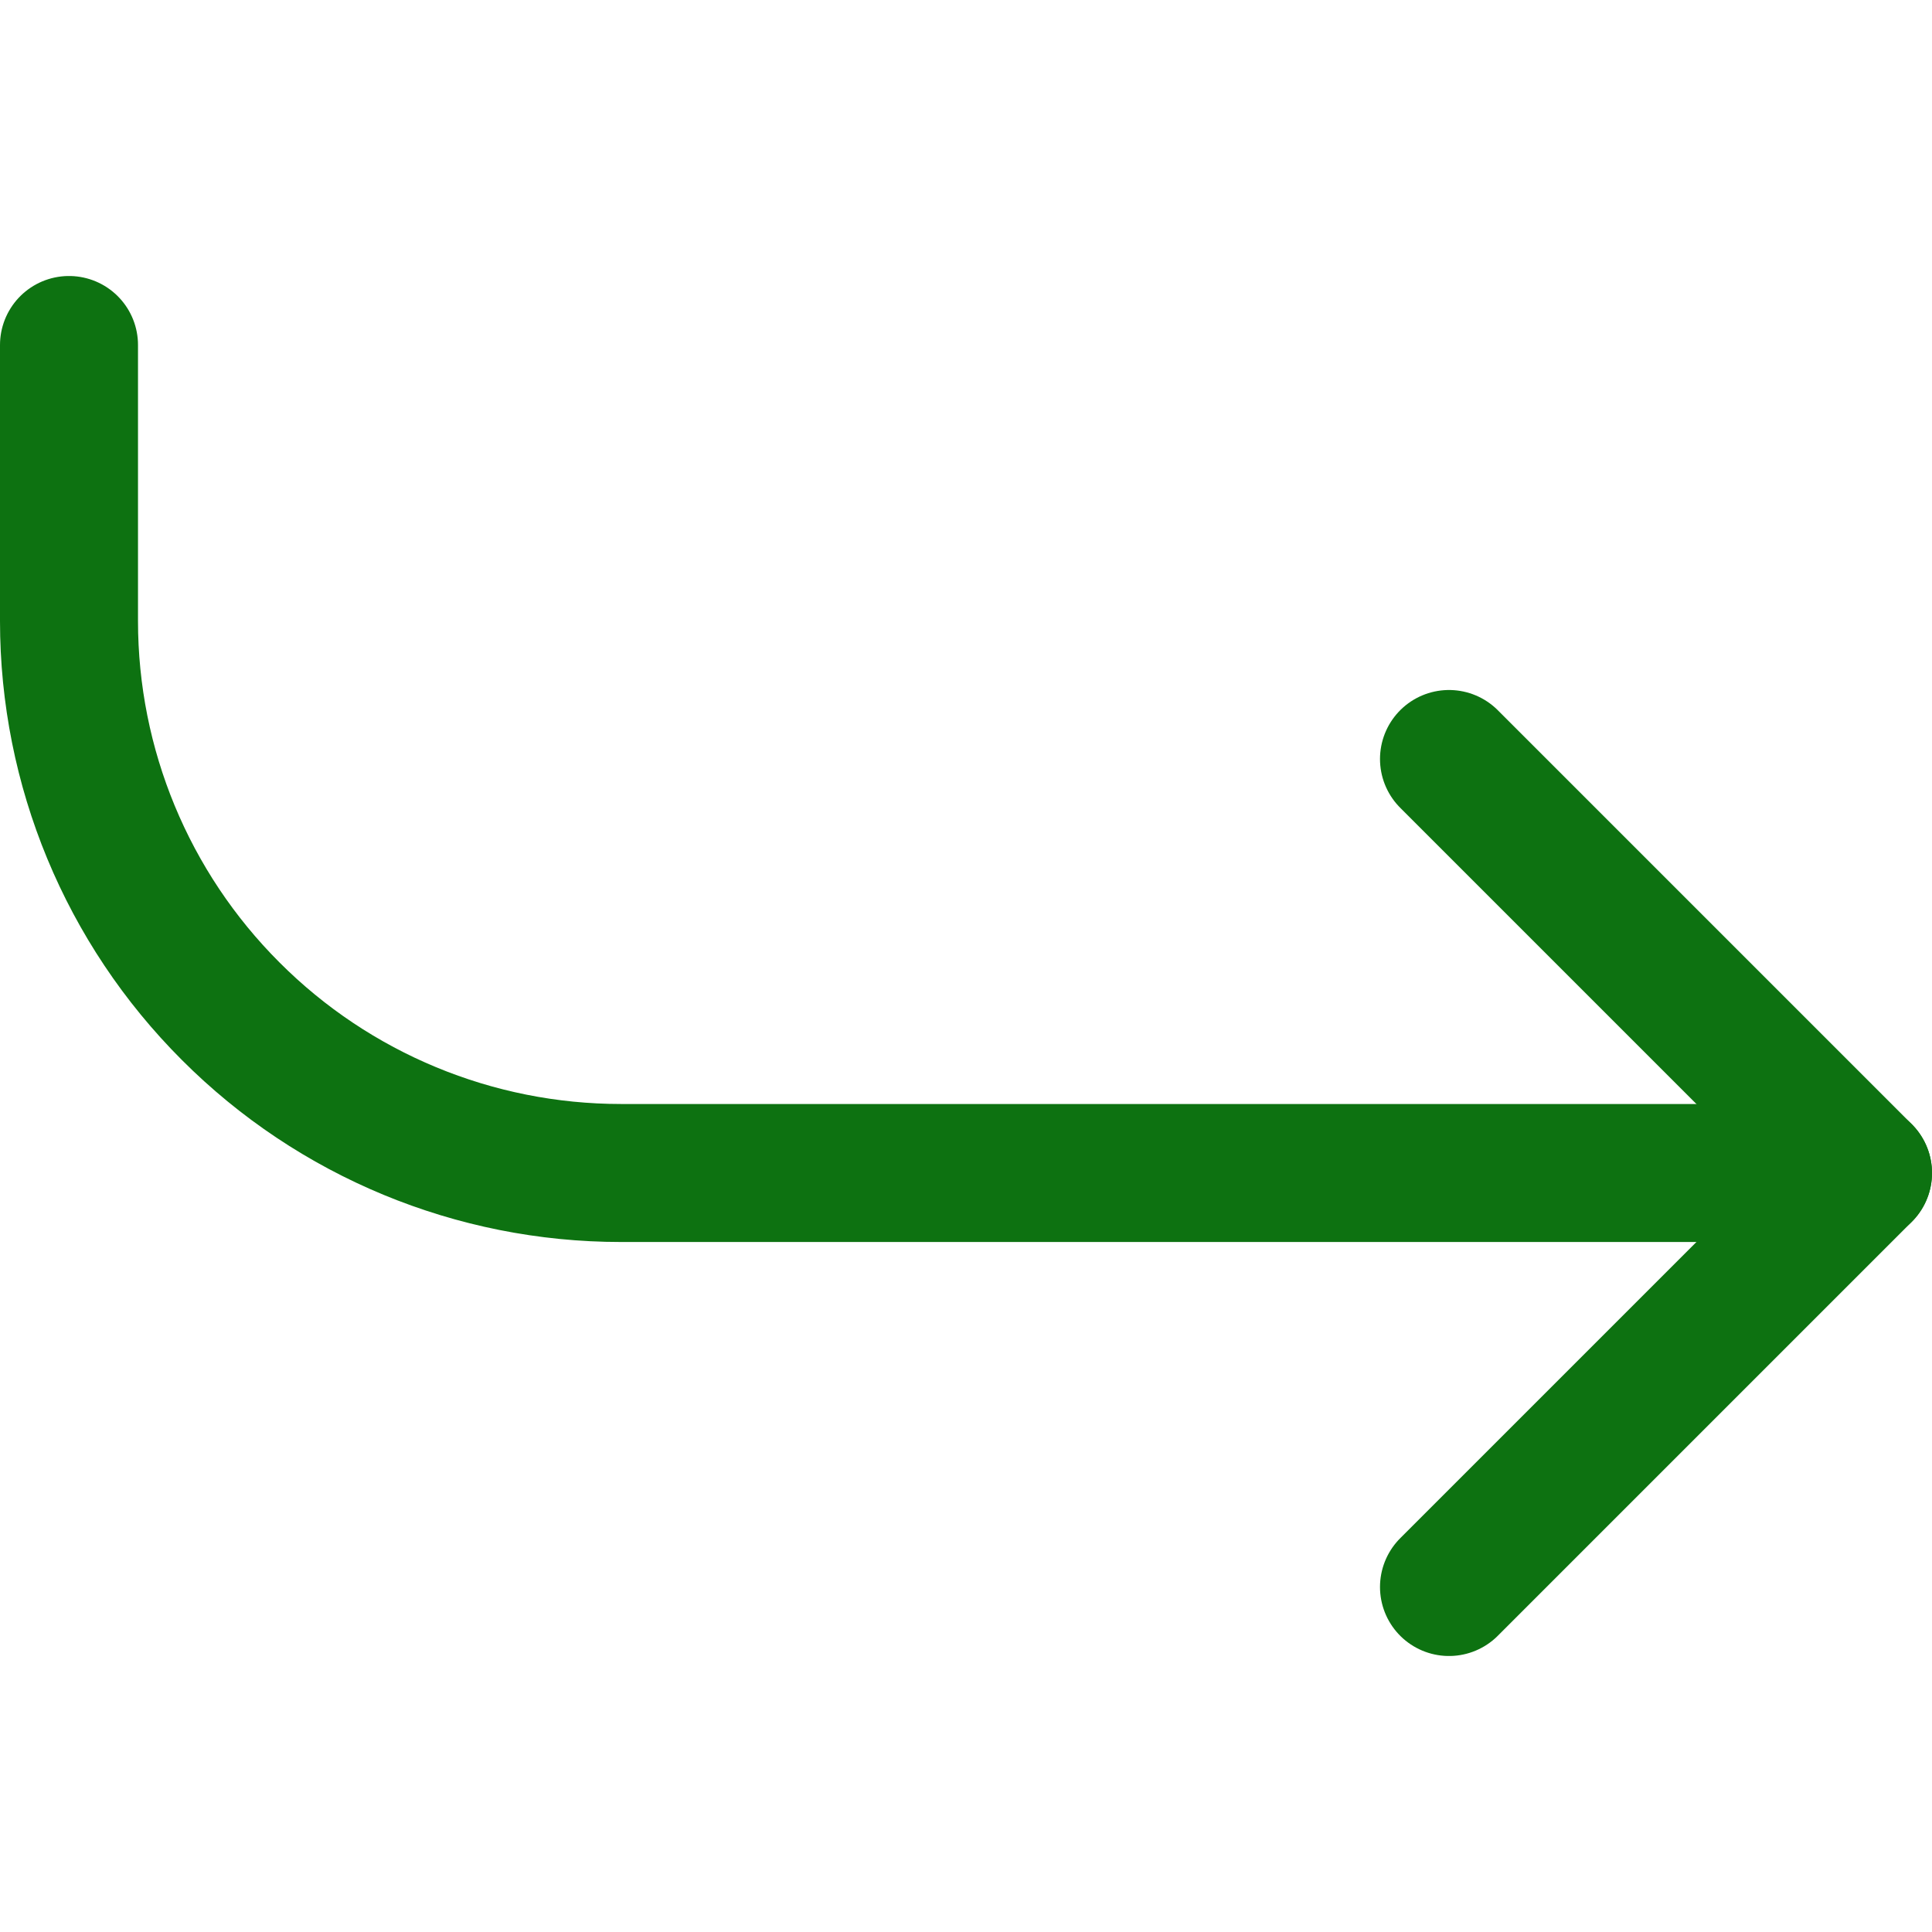 <svg width="14" height="14" viewBox="0 0 14 14" fill="none" xmlns="http://www.w3.org/2000/svg">
<path d="M10.5 11.5L13.5 8.5L10.5 5.5" stroke="#0D7211" stroke-linecap="round" stroke-linejoin="round"/>
<path d="M0.5 2.5V4.5C0.5 5.561 0.921 6.578 1.672 7.328C2.422 8.079 3.439 8.5 4.5 8.5H13.5" stroke="#0D7211" stroke-linecap="round" stroke-linejoin="round"/>
</svg>
